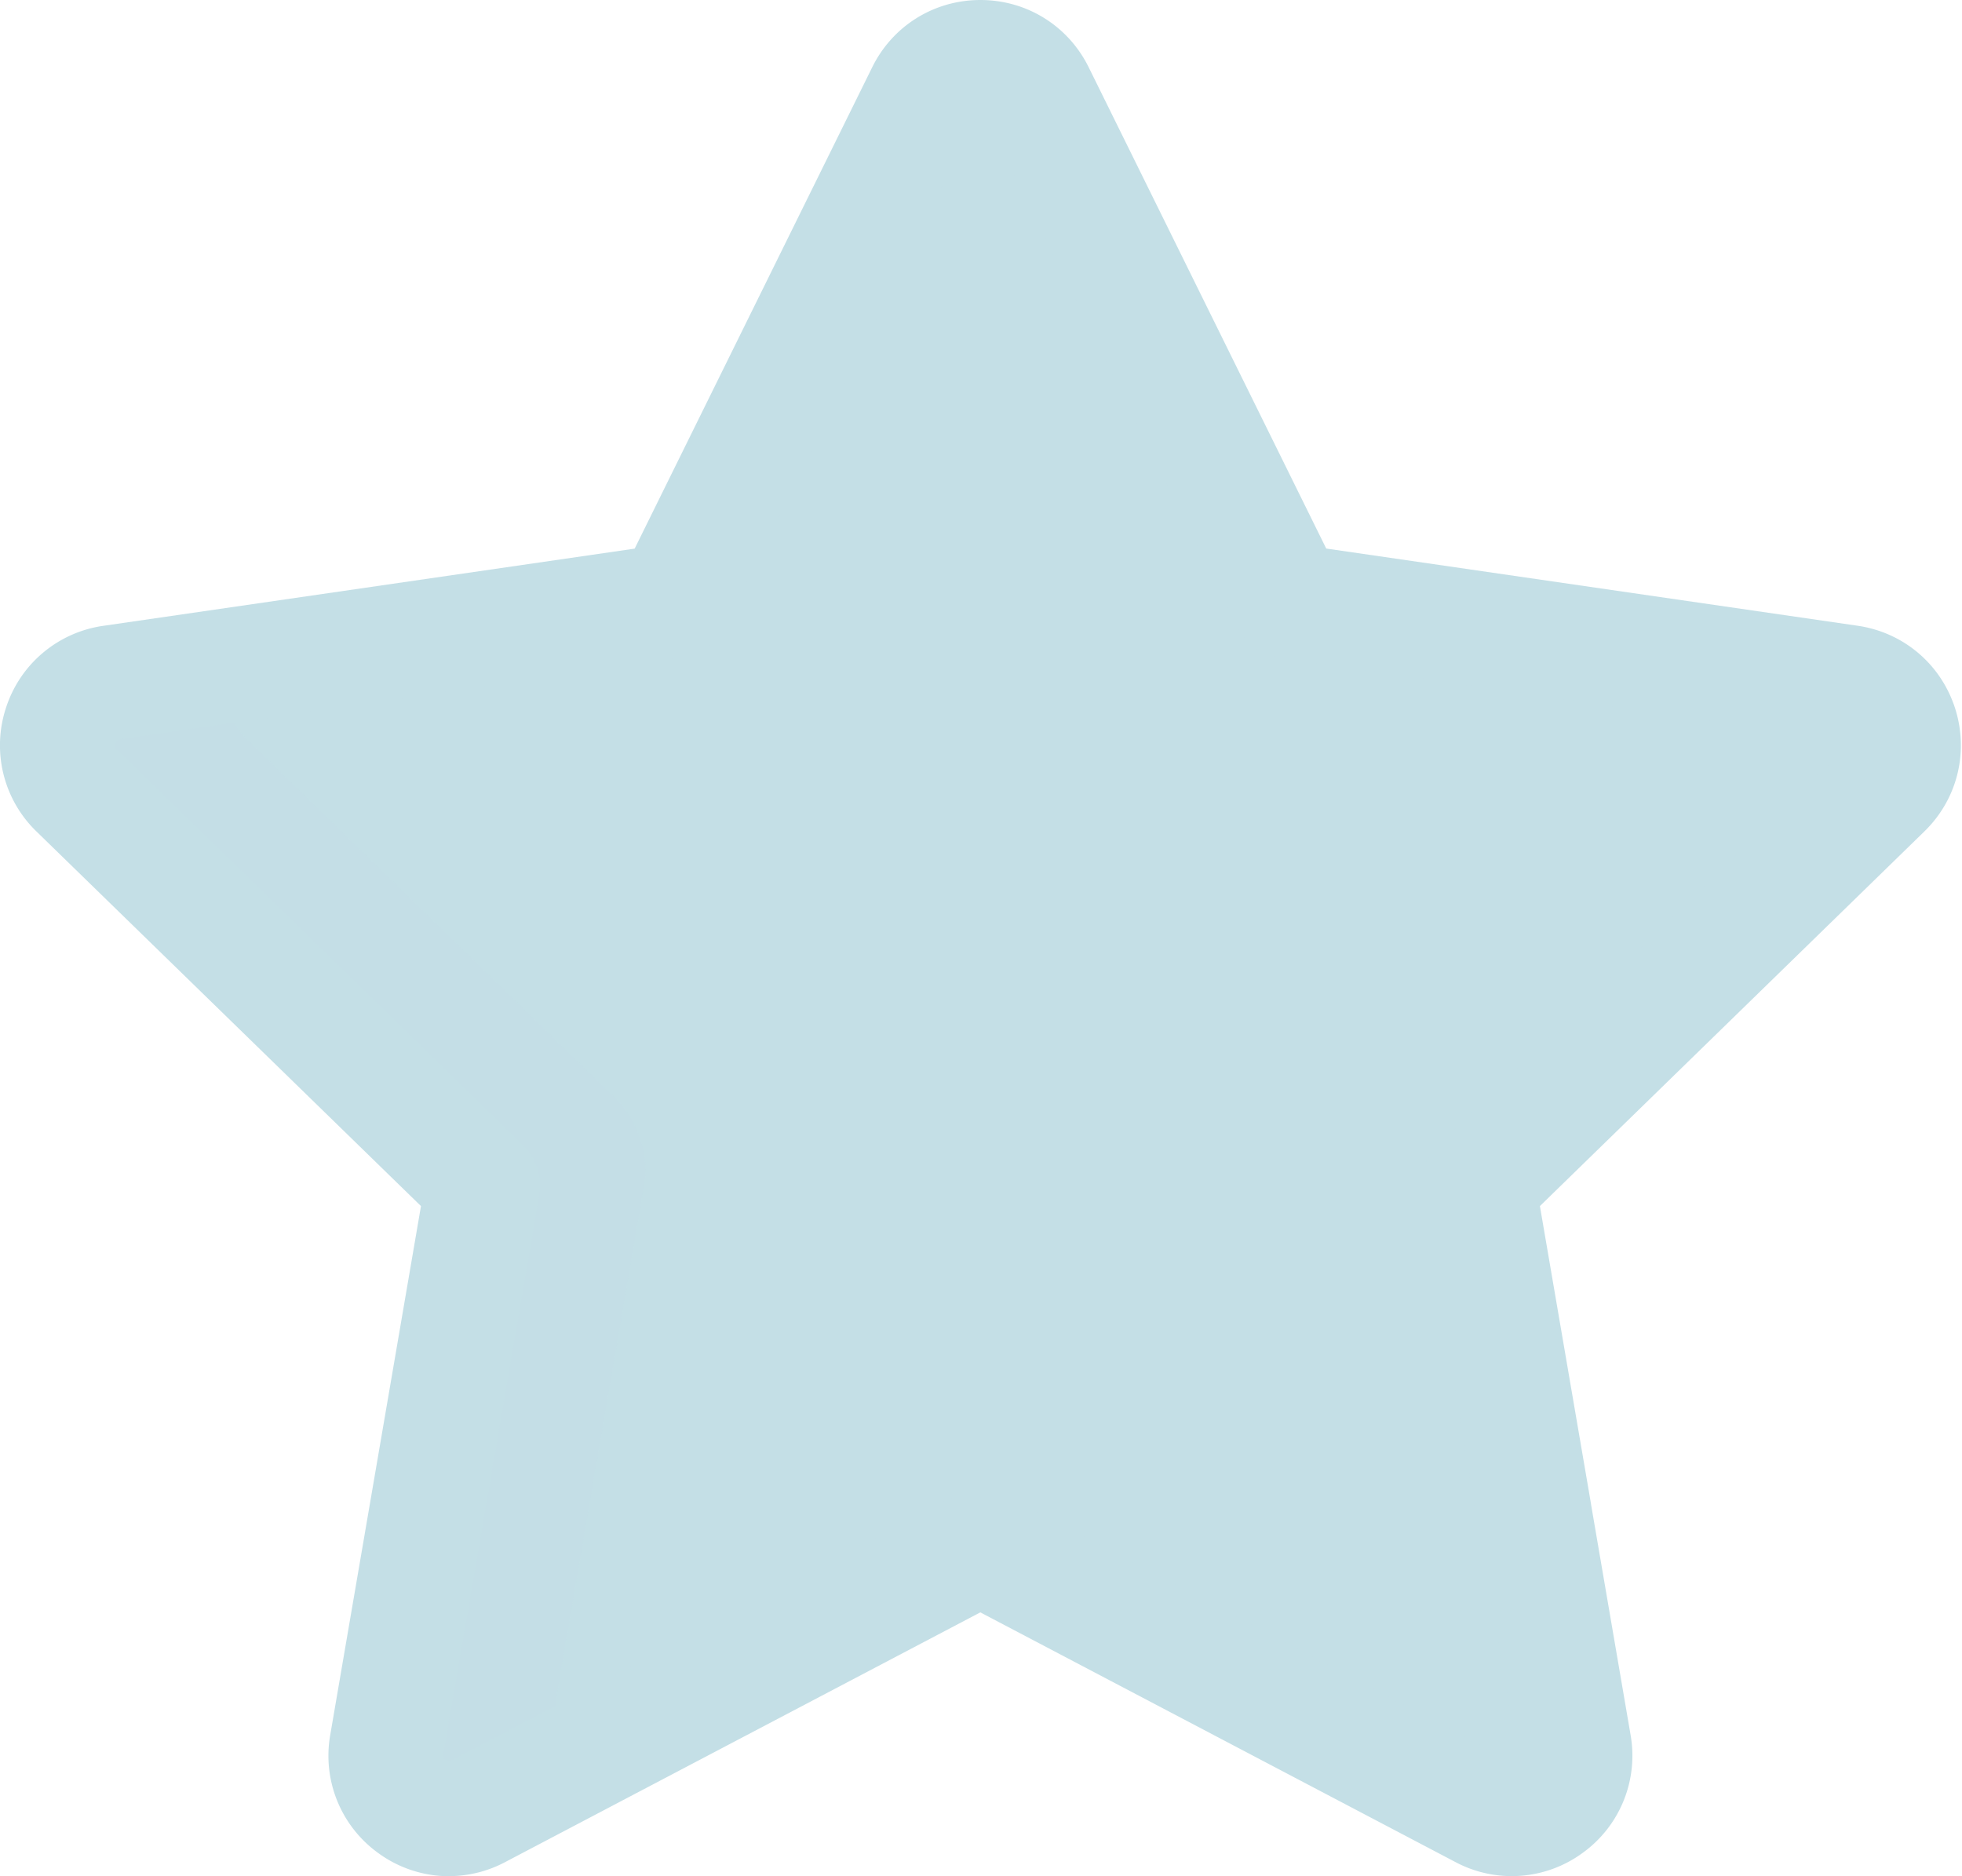 <svg width="23" height="22" fill="none" xmlns="http://www.w3.org/2000/svg"><path d="M17.614 15.585l-.288-1.68 4.76-4.64a.741.741 0 00-.41-1.263l-6.579-.956-2.942-5.961a.74.74 0 00-1.328 0L7.885 7.046l-6.579.956a.741.741 0 00-.41 1.264l4.76 4.64-1.124 6.551a.74.74 0 001.075.781l5.884-3.093 5.884 3.093a.739.739 0 00.78-.056.74.74 0 00.295-.725l-.467-2.723" fill="#C4DFE6"/><path d="M6.53 19.858l1.021-5.957c.095-.553-.274-.962-.274-.962L2.893 8.666a.741.741 0 01-.136-.877l-1.459.212a.741.741 0 00-.41 1.264l4.76 4.64-1.124 6.551a.741.741 0 001.075.781l1.235-.649-.01-.006a.74.74 0 01-.295-.724z" fill="#C4DFE6" opacity=".2"/><path d="M5.264 22a1.41 1.41 0 01-.83-.272 1.406 1.406 0 01-.563-1.383l1.064-6.203L.428 9.75A1.406 1.406 0 01.07 8.3a1.406 1.406 0 011.142-.962l6.228-.905L10.225.788c.24-.486.726-.788 1.268-.788.543 0 1.029.302 1.269.788l2.785 5.644 6.228.905c.537.078.974.447 1.142.962.167.516.03 1.072-.358 1.45l-4.507 4.393.597 3.48c.063.366-.411-.613-.778-.55-.367.063-.487 1.144-.55.777l-.656-3.828a.673.673 0 01.193-.596l4.76-4.64a.067.067 0 00.018-.07.067.067 0 00-.055-.046l-6.578-.955a.673.673 0 01-.507-.369l-2.942-5.96c-.023-.047-.098-.046-.12 0L8.49 7.344a.673.673 0 01-.507.369l-6.578.956a.068.068 0 00-.038.115l4.76 4.64a.673.673 0 01.194.596l-1.124 6.551a.068.068 0 00.027.066c.02.015.049.017.071.005l5.884-3.093a.673.673 0 01.627 0l5.883 3.093c.02.01.04.018.072-.005a.067.067 0 00.027-.066l-.468-2.723a.673.673 0 111.328-.228l.467 2.724a1.405 1.405 0 01-.563 1.383 1.405 1.405 0 01-1.49.107l-5.57-2.928-5.57 2.928a1.41 1.41 0 01-.66.165z" fill="#C4DFE6"/></svg>